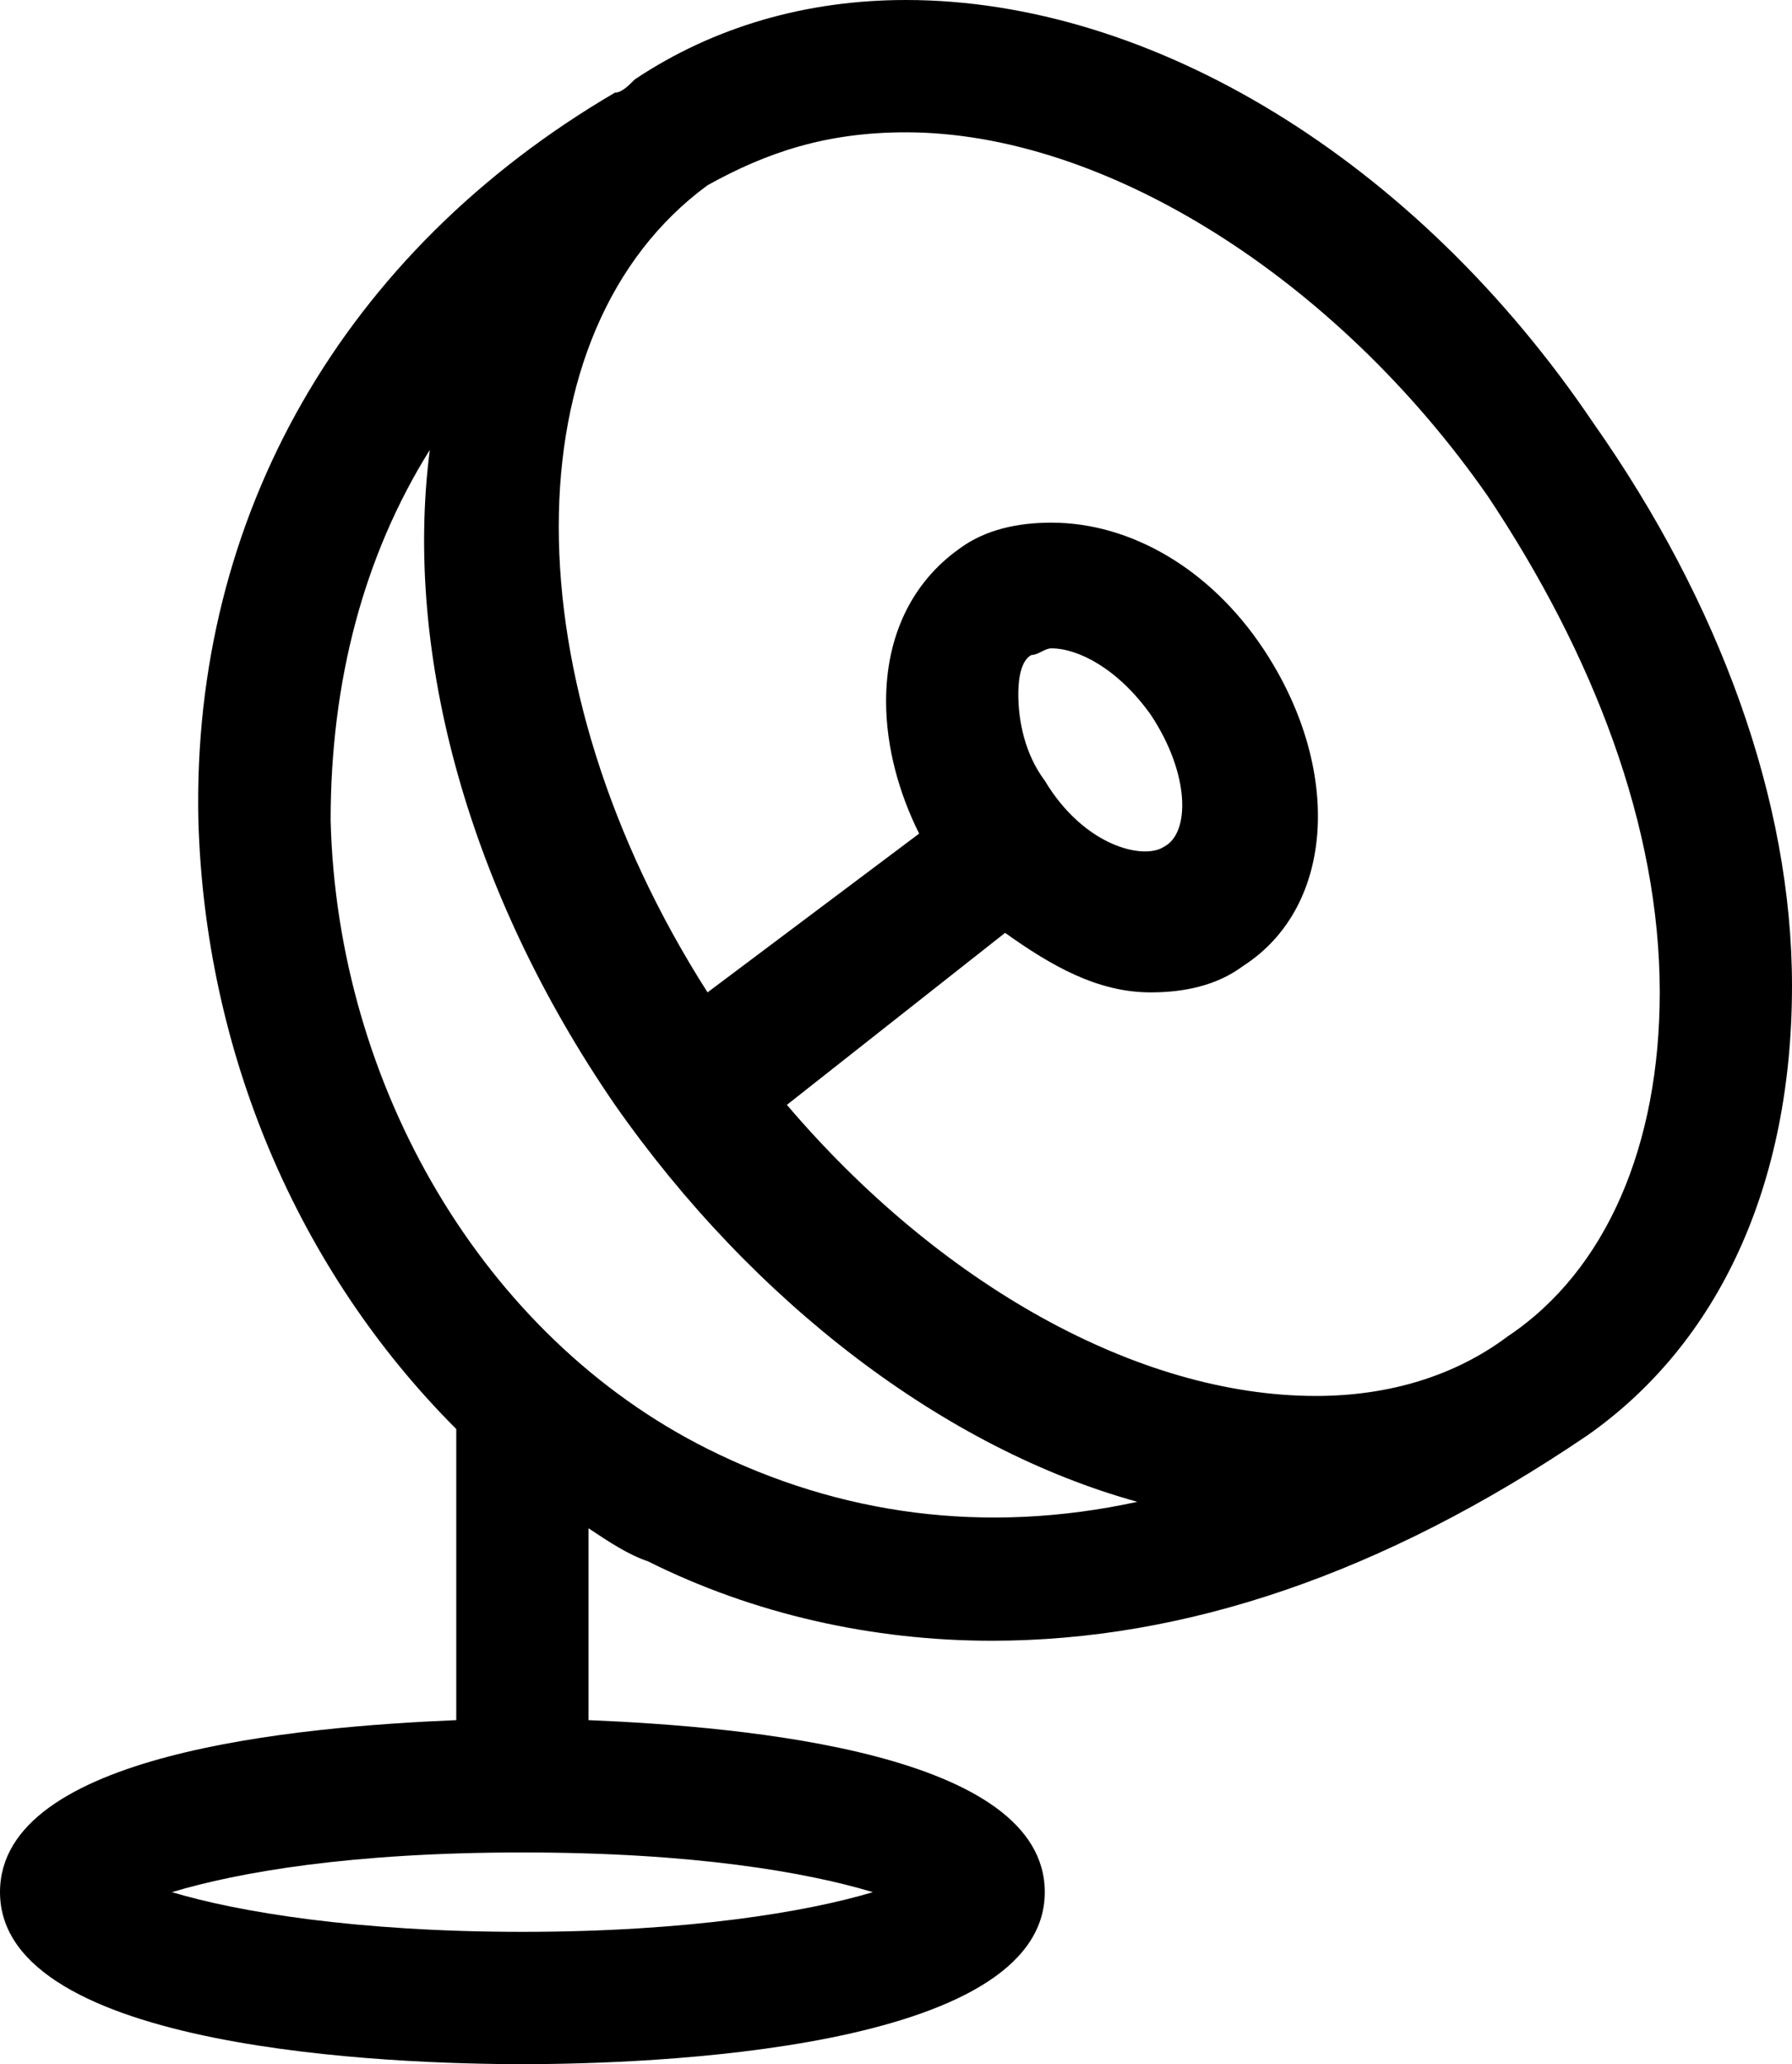 <?xml version="1.0" encoding="utf-8"?>
<!-- Generator: Adobe Illustrator 18.0.0, SVG Export Plug-In . SVG Version: 6.00 Build 0)  -->
<!DOCTYPE svg PUBLIC "-//W3C//DTD SVG 1.1//EN" "http://www.w3.org/Graphics/SVG/1.1/DTD/svg11.dtd">
<svg version="1.1" id="Layer_1" xmlns="http://www.w3.org/2000/svg" xmlns:xlink="http://www.w3.org/1999/xlink" x="0px" y="0px"
	 viewBox="0 0 27.1 31.2" enable-background="new 0 0 27.1 31.2" xml:space="preserve">
<path d="M24.1,6.4C21.4,2.4,17.4,0,13.7,0c-1.5,0-2.9,0.4-4.1,1.2C9.5,1.3,9.4,1.4,9.3,1.4l0,0C5.2,3.8,2.9,7.8,3,12.4
	c0.1,3.5,1.5,6.8,3.9,9.2V26C4.5,26.1,0,26.5,0,28.6c0,2.4,6,2.6,7.9,2.6s7.9-0.2,7.9-2.6c0-2.1-4.5-2.5-6.9-2.6v-2.9
	c0.3,0.2,0.6,0.4,0.9,0.5c1.6,0.8,3.4,1.2,5.2,1.2c2.9,0,5.9-1,9-3.1l0,0c0,0,0,0,0,0c2-1.4,3.1-3.8,3.1-6.8
	C27.1,12.1,26,9.1,24.1,6.4z M7.9,29.2c-2.5,0-4.3-0.3-5.3-0.6c1-0.3,2.7-0.6,5.3-0.6s4.3,0.3,5.3,0.6C12.2,28.9,10.4,29.2,7.9,29.2
	z M10.7,21.9c-3.4-1.7-5.6-5.5-5.7-9.5c0-2.1,0.5-4,1.5-5.6c-0.4,3.1,0.6,6.7,2.8,9.9c2.1,3,5,5.2,7.9,6
	C14.9,23.2,12.7,22.9,10.7,21.9z M22.8,20.2C22.8,20.2,22.8,20.2,22.8,20.2c-0.8,0.6-1.8,0.9-2.9,0.9c-2.7,0-5.7-1.7-8-4.4l3.3-2.6
	c0.7,0.5,1.4,0.9,2.2,0.9c0.5,0,1-0.1,1.4-0.4c1.4-0.9,1.5-3,0.3-4.8c-0.8-1.2-2-1.9-3.2-1.9c-0.5,0-1,0.1-1.4,0.4
	c-0.7,0.5-1.1,1.3-1.1,2.3c0,0.7,0.2,1.4,0.5,2L10.7,15c-3-4.7-3-10,0-12.2C11.6,2.3,12.5,2,13.7,2c3,0,6.5,2.2,8.8,5.5
	c1.6,2.4,2.6,5,2.6,7.5C25.1,17.3,24.3,19.2,22.8,20.2z M15.4,10.5c0-0.1,0-0.5,0.2-0.6c0.1,0,0.2-0.1,0.3-0.1c0.4,0,1,0.3,1.5,1
	c0.6,0.9,0.6,1.8,0.2,2c-0.3,0.2-1.2,0-1.8-1C15.5,11.4,15.4,10.9,15.4,10.5z"/>
</svg>
